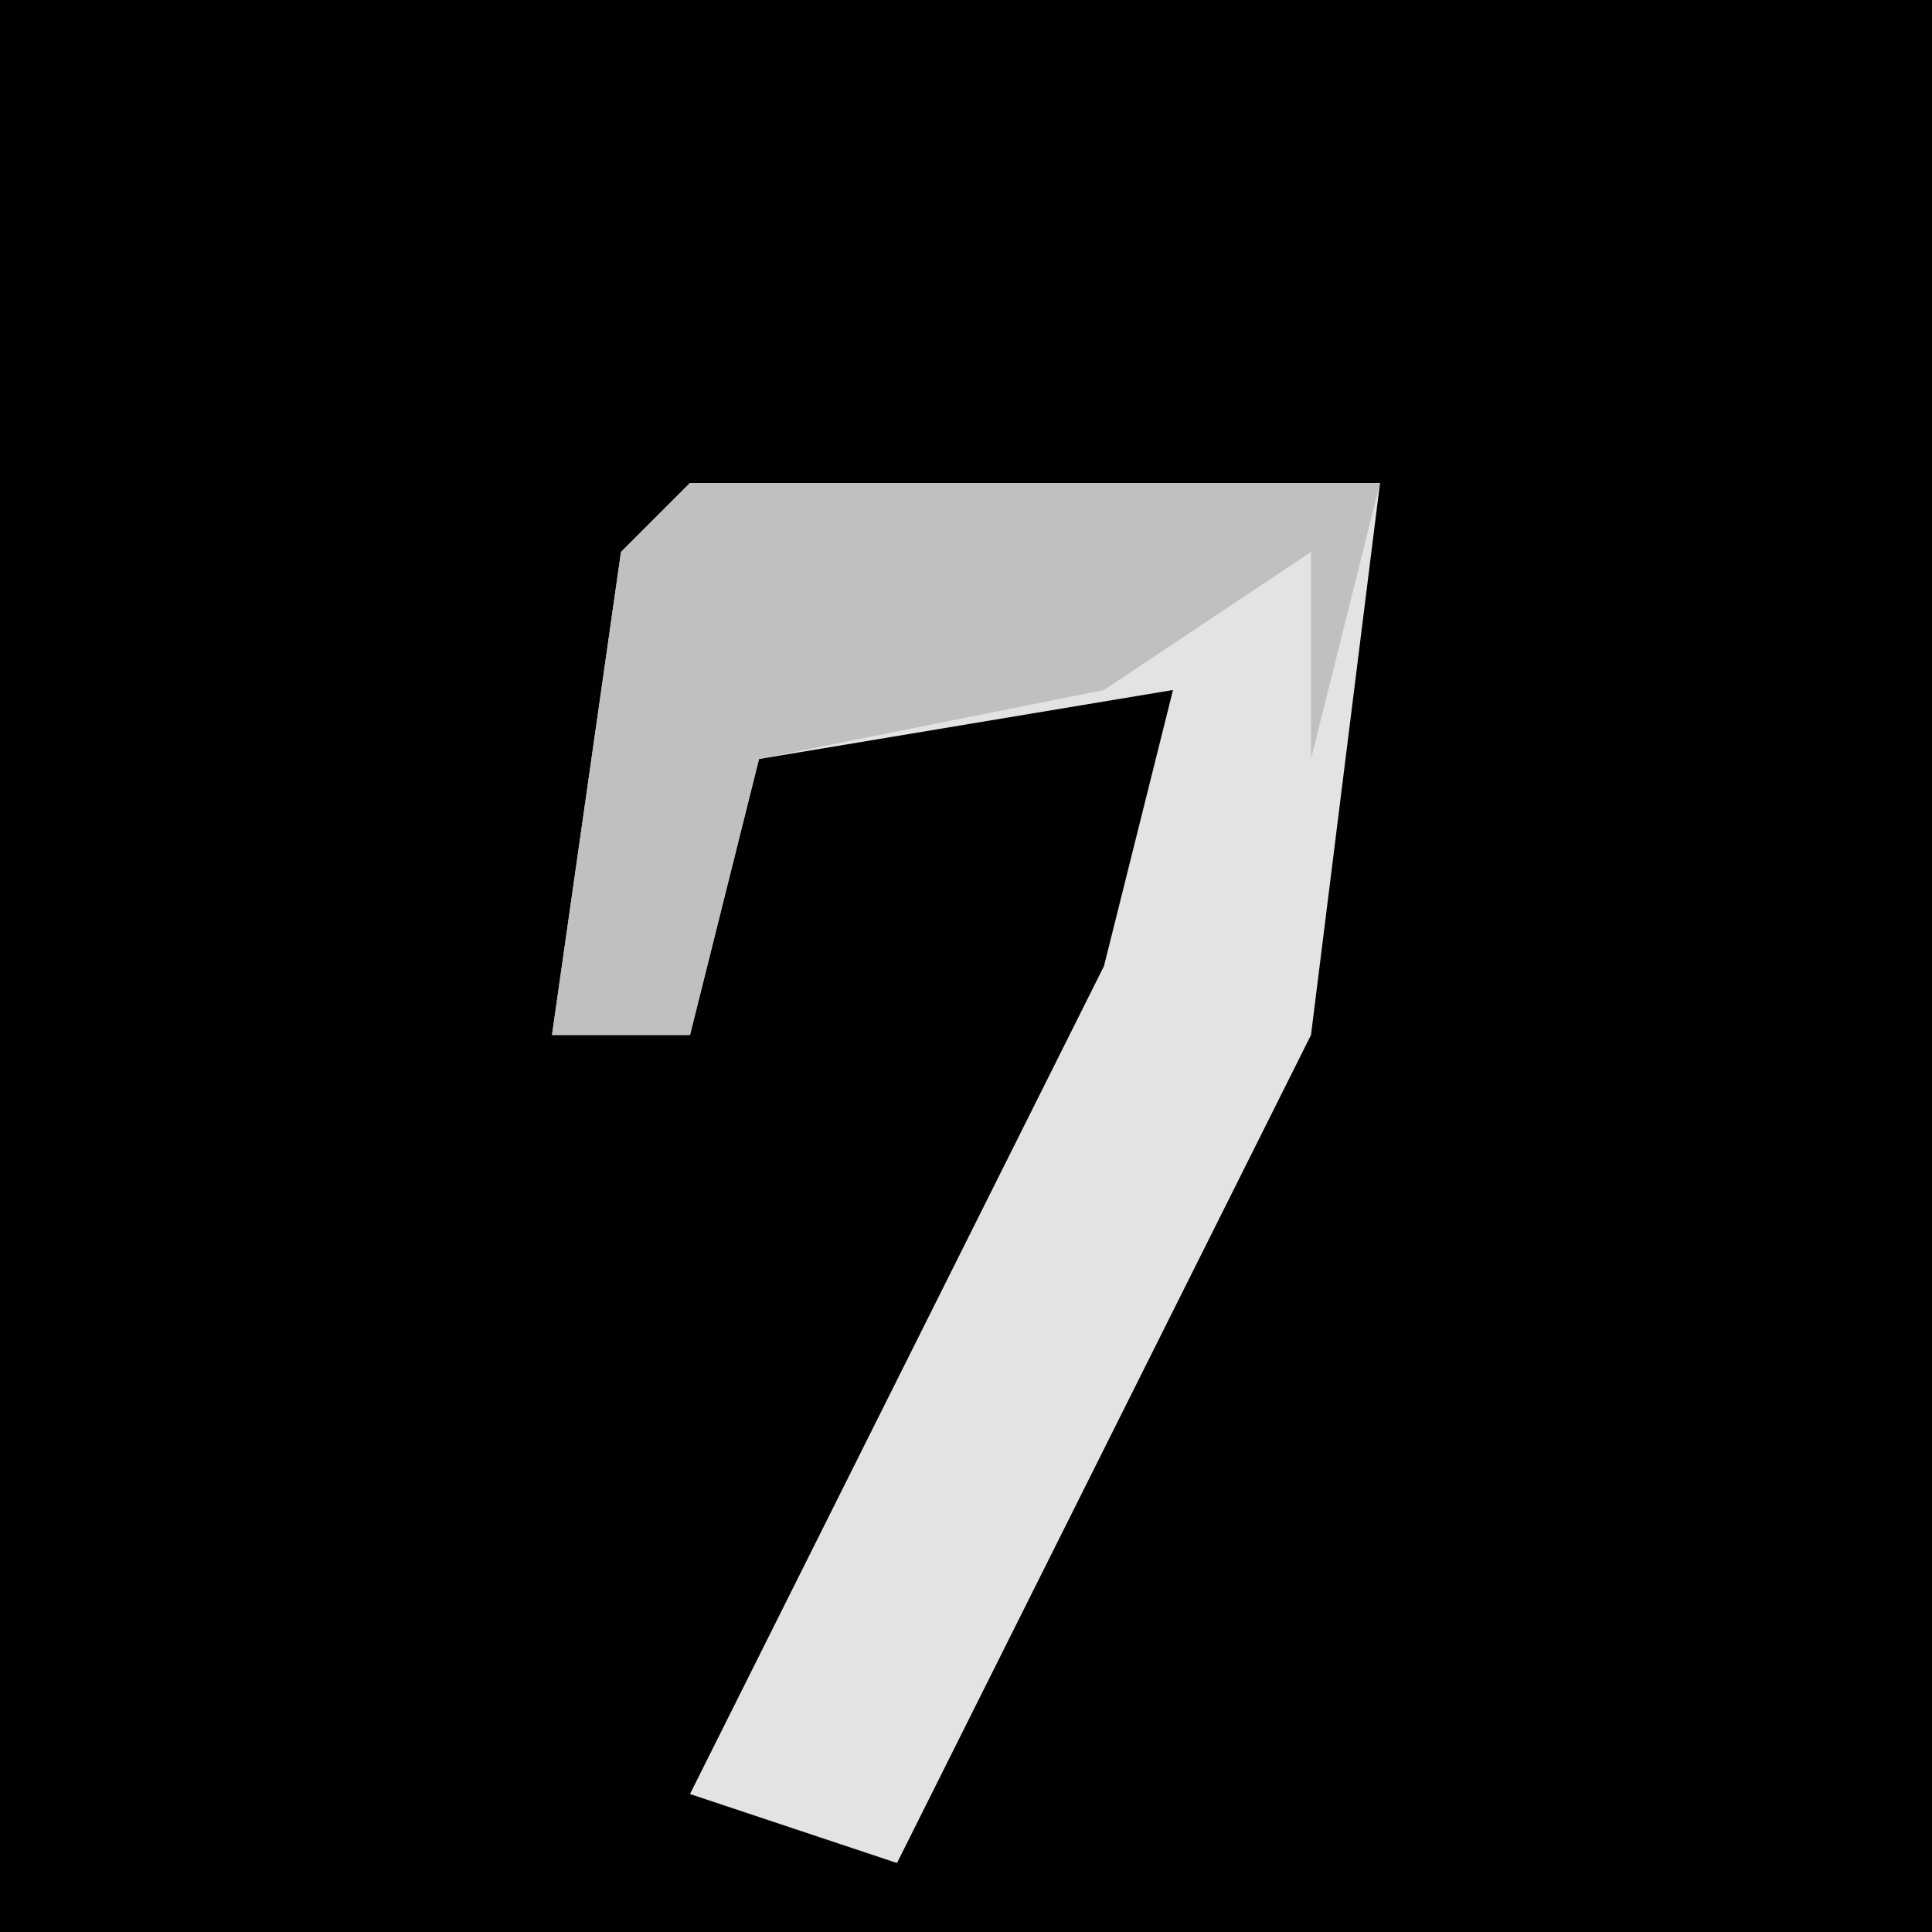 <?xml version="1.0" encoding="UTF-8"?>
<svg version="1.1" xmlns="http://www.w3.org/2000/svg" width="28" height="28">
<path d="M0,0 L28,0 L28,28 L0,28 Z " fill="#010101" transform="translate(0,0)"/>
<path d="M0,0 L10,0 L9,8 L3,20 L0,19 L6,7 L7,3 L1,4 L0,8 L-2,8 L-1,1 Z " fill="#E3E3E3" transform="translate(10,7)"/>
<path d="M0,0 L10,0 L9,4 L9,1 L6,3 L1,4 L0,8 L-2,8 L-1,1 Z " fill="#C0C0C0" transform="translate(10,7)"/>
</svg>
